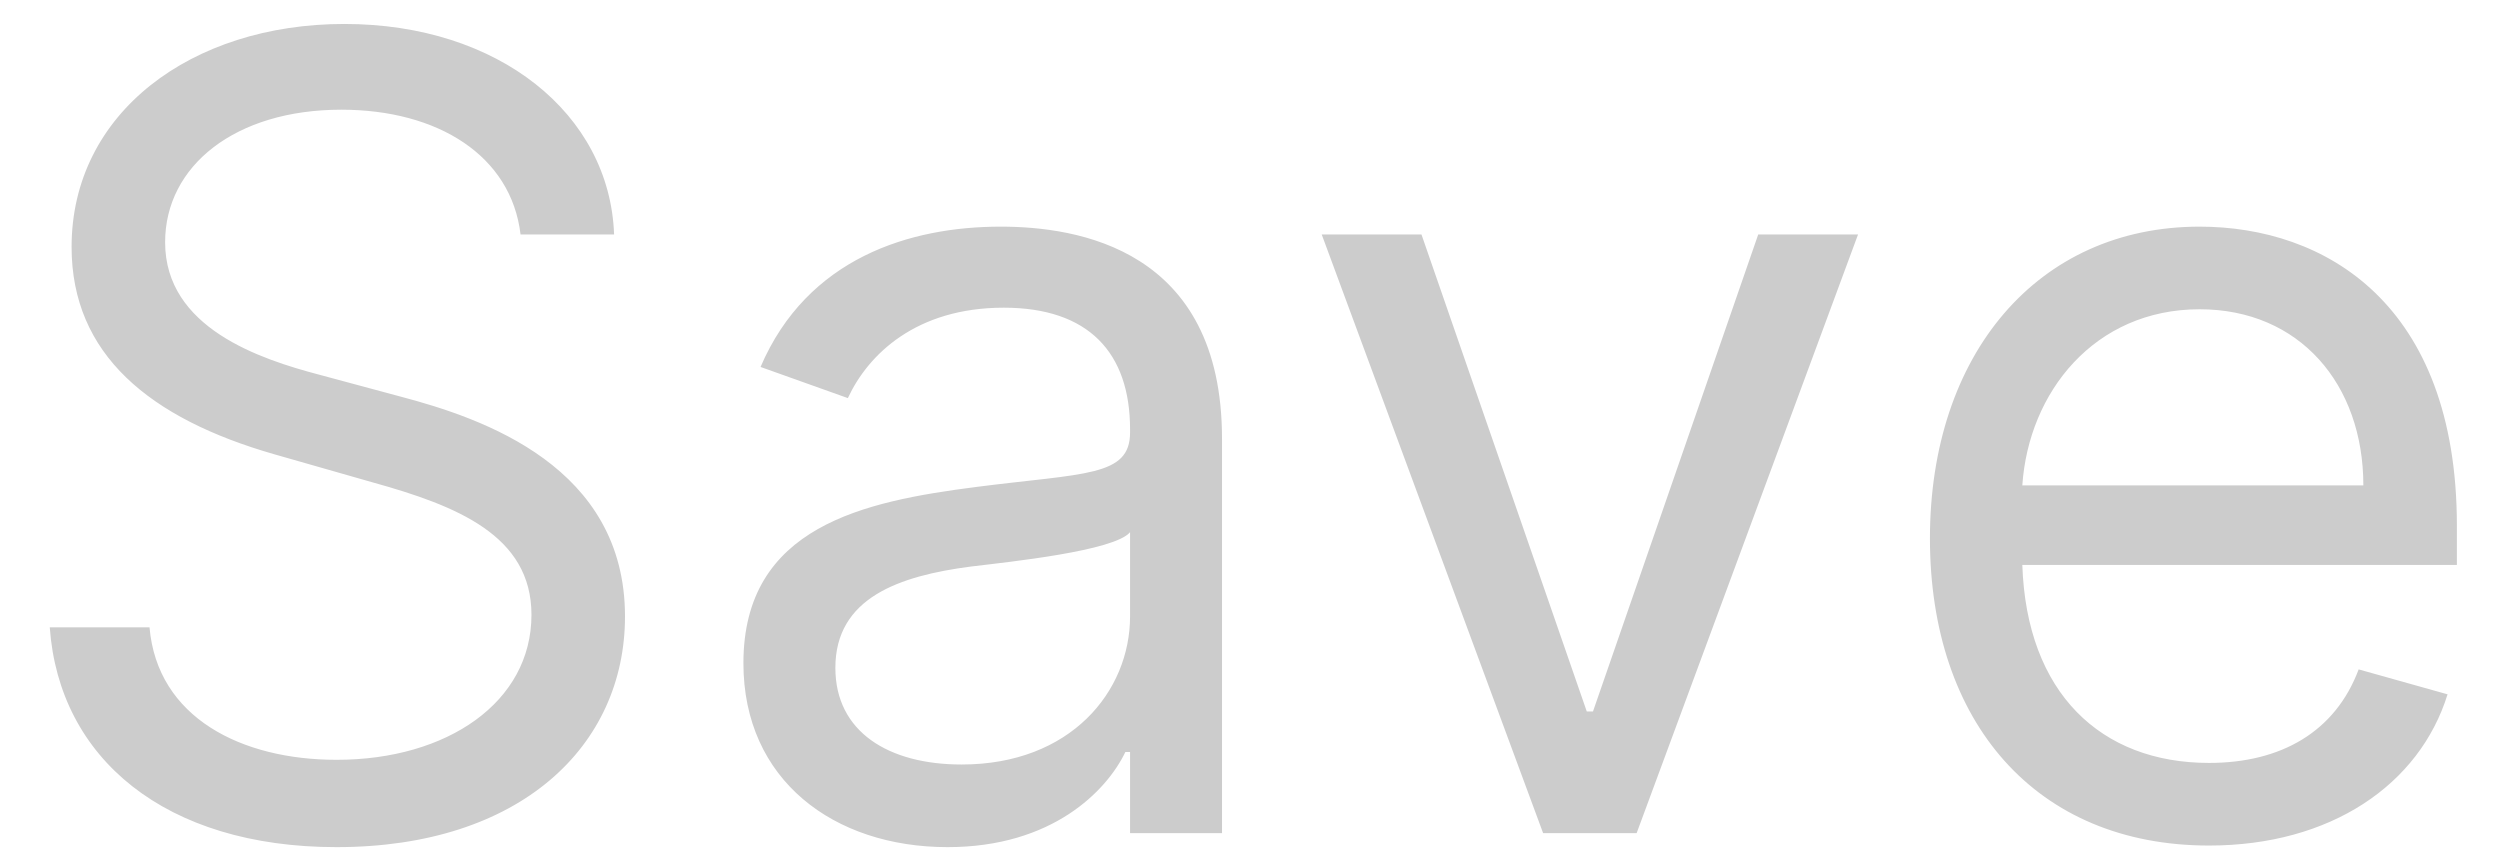 <svg width="41" height="14" viewBox="0 0 41 14" fill="none" xmlns="http://www.w3.org/2000/svg">
<path opacity="0.2" d="M8.537 3.845H10.071C10.001 1.87 8.179 0.393 5.648 0.393C3.142 0.393 1.174 1.85 1.174 4.049C1.174 5.813 2.452 6.862 4.498 7.45L6.108 7.91C7.489 8.294 8.716 8.779 8.716 10.083C8.716 11.515 7.336 12.461 5.52 12.461C3.961 12.461 2.58 11.771 2.452 10.288H0.816C0.969 12.436 2.708 13.893 5.52 13.893C8.537 13.893 10.25 12.231 10.25 10.109C10.25 7.654 7.924 6.862 6.569 6.504L5.239 6.146C4.267 5.89 2.708 5.379 2.708 3.973C2.708 2.72 3.858 1.799 5.597 1.799C7.182 1.799 8.384 2.553 8.537 3.845ZM15.541 13.893C17.254 13.893 18.149 12.973 18.456 12.333H18.533V13.663H20.041V7.194C20.041 4.075 17.663 3.717 16.411 3.717C14.928 3.717 13.24 4.228 12.473 6.018L13.905 6.529C14.237 5.813 15.024 5.046 16.462 5.046C17.849 5.046 18.533 5.781 18.533 7.041V7.092C18.533 7.821 17.791 7.757 16.002 7.987C14.18 8.223 12.192 8.626 12.192 10.876C12.192 12.793 13.675 13.893 15.541 13.893ZM15.771 12.538C14.57 12.538 13.7 12.001 13.7 10.953C13.7 9.802 14.749 9.444 15.925 9.291C16.564 9.214 18.277 9.035 18.533 8.728V10.109C18.533 11.336 17.561 12.538 15.771 12.538ZM30.472 3.845H28.835L26.125 11.668H26.023L23.312 3.845H21.676L25.307 13.663H26.841L30.472 3.845ZM36.228 13.867C38.222 13.867 39.679 12.87 40.14 11.387L38.682 10.978C38.299 12.001 37.41 12.512 36.228 12.512C34.457 12.512 33.236 11.368 33.166 9.265H40.293V8.626C40.293 4.97 38.12 3.717 36.074 3.717C33.415 3.717 31.651 5.813 31.651 8.83C31.651 11.848 33.39 13.867 36.228 13.867ZM33.166 7.961C33.268 6.433 34.348 5.072 36.074 5.072C37.711 5.072 38.759 6.299 38.759 7.961H33.166Z" fill="black"/>
</svg>
